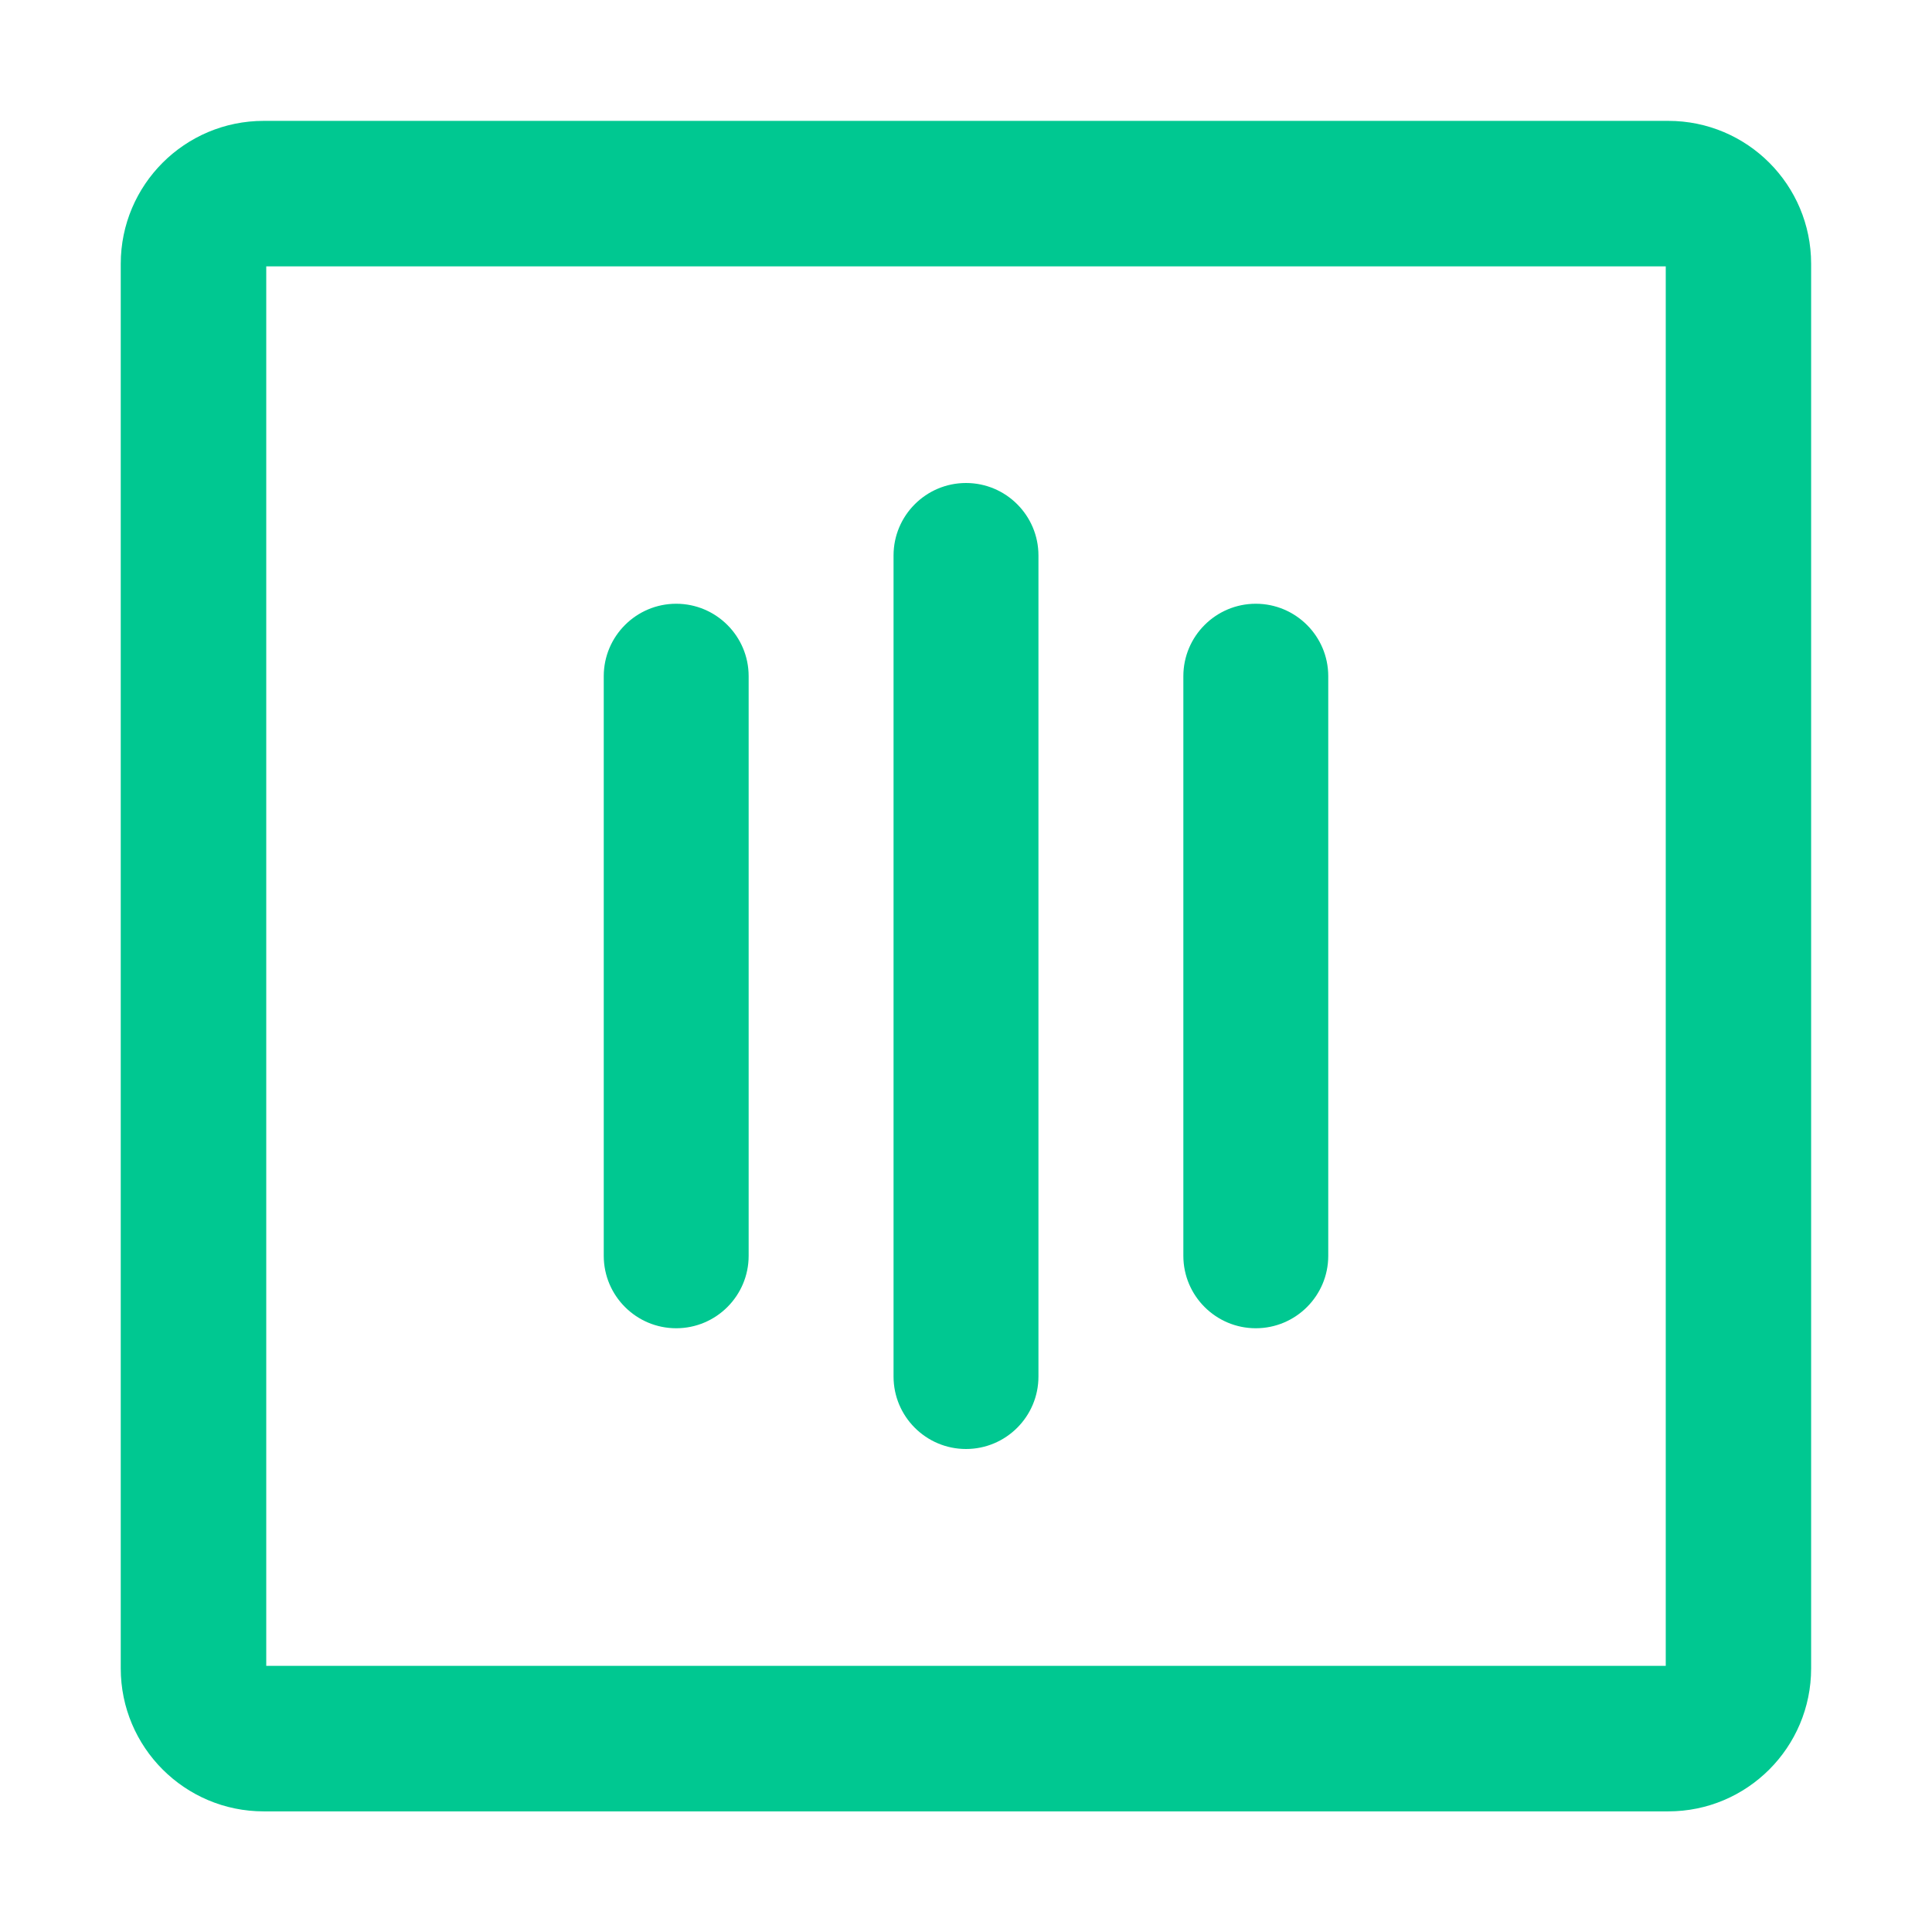 <svg width="16" height="16" viewBox="0 0 16 16" fill="none" xmlns="http://www.w3.org/2000/svg">
<g clip-path="url(#clip0_25599_24575)">
<path fill-rule="evenodd" clip-rule="evenodd" d="M2.205 13.796V2.206H13.795V13.796H2.205ZM2.184 1.001C1.53 1.001 1 1.531 1 2.185V13.817C1 14.47 1.53 15.001 2.184 15.001H13.816C14.47 15.001 14.999 14.47 14.999 13.817V2.185C14.999 1.531 14.47 1.001 13.816 1.001H2.184ZM5.6 5C5.269 5 5 5.269 5 5.6V10.4C5 10.731 5.269 11 5.6 11C5.931 11 6.2 10.731 6.2 10.4V5.6C6.2 5.269 5.931 5 5.6 5ZM7.4 4.6C7.4 4.269 7.669 4 8 4C8.331 4 8.6 4.269 8.6 4.6V11.4C8.6 11.731 8.331 12 8 12C7.669 12 7.4 11.731 7.4 11.4V4.6ZM10.4 5C10.069 5 9.8 5.269 9.8 5.6V10.4C9.8 10.731 10.069 11 10.4 11C10.731 11 11 10.731 11 10.4V5.6C11 5.269 10.731 5 10.4 5Z" fill="#00C891"/>
</g>
<defs>
<clipPath id="clip0_25599_24575">
<rect width="16" height="16" fill="white"/>
</clipPath>
</defs>
</svg>
